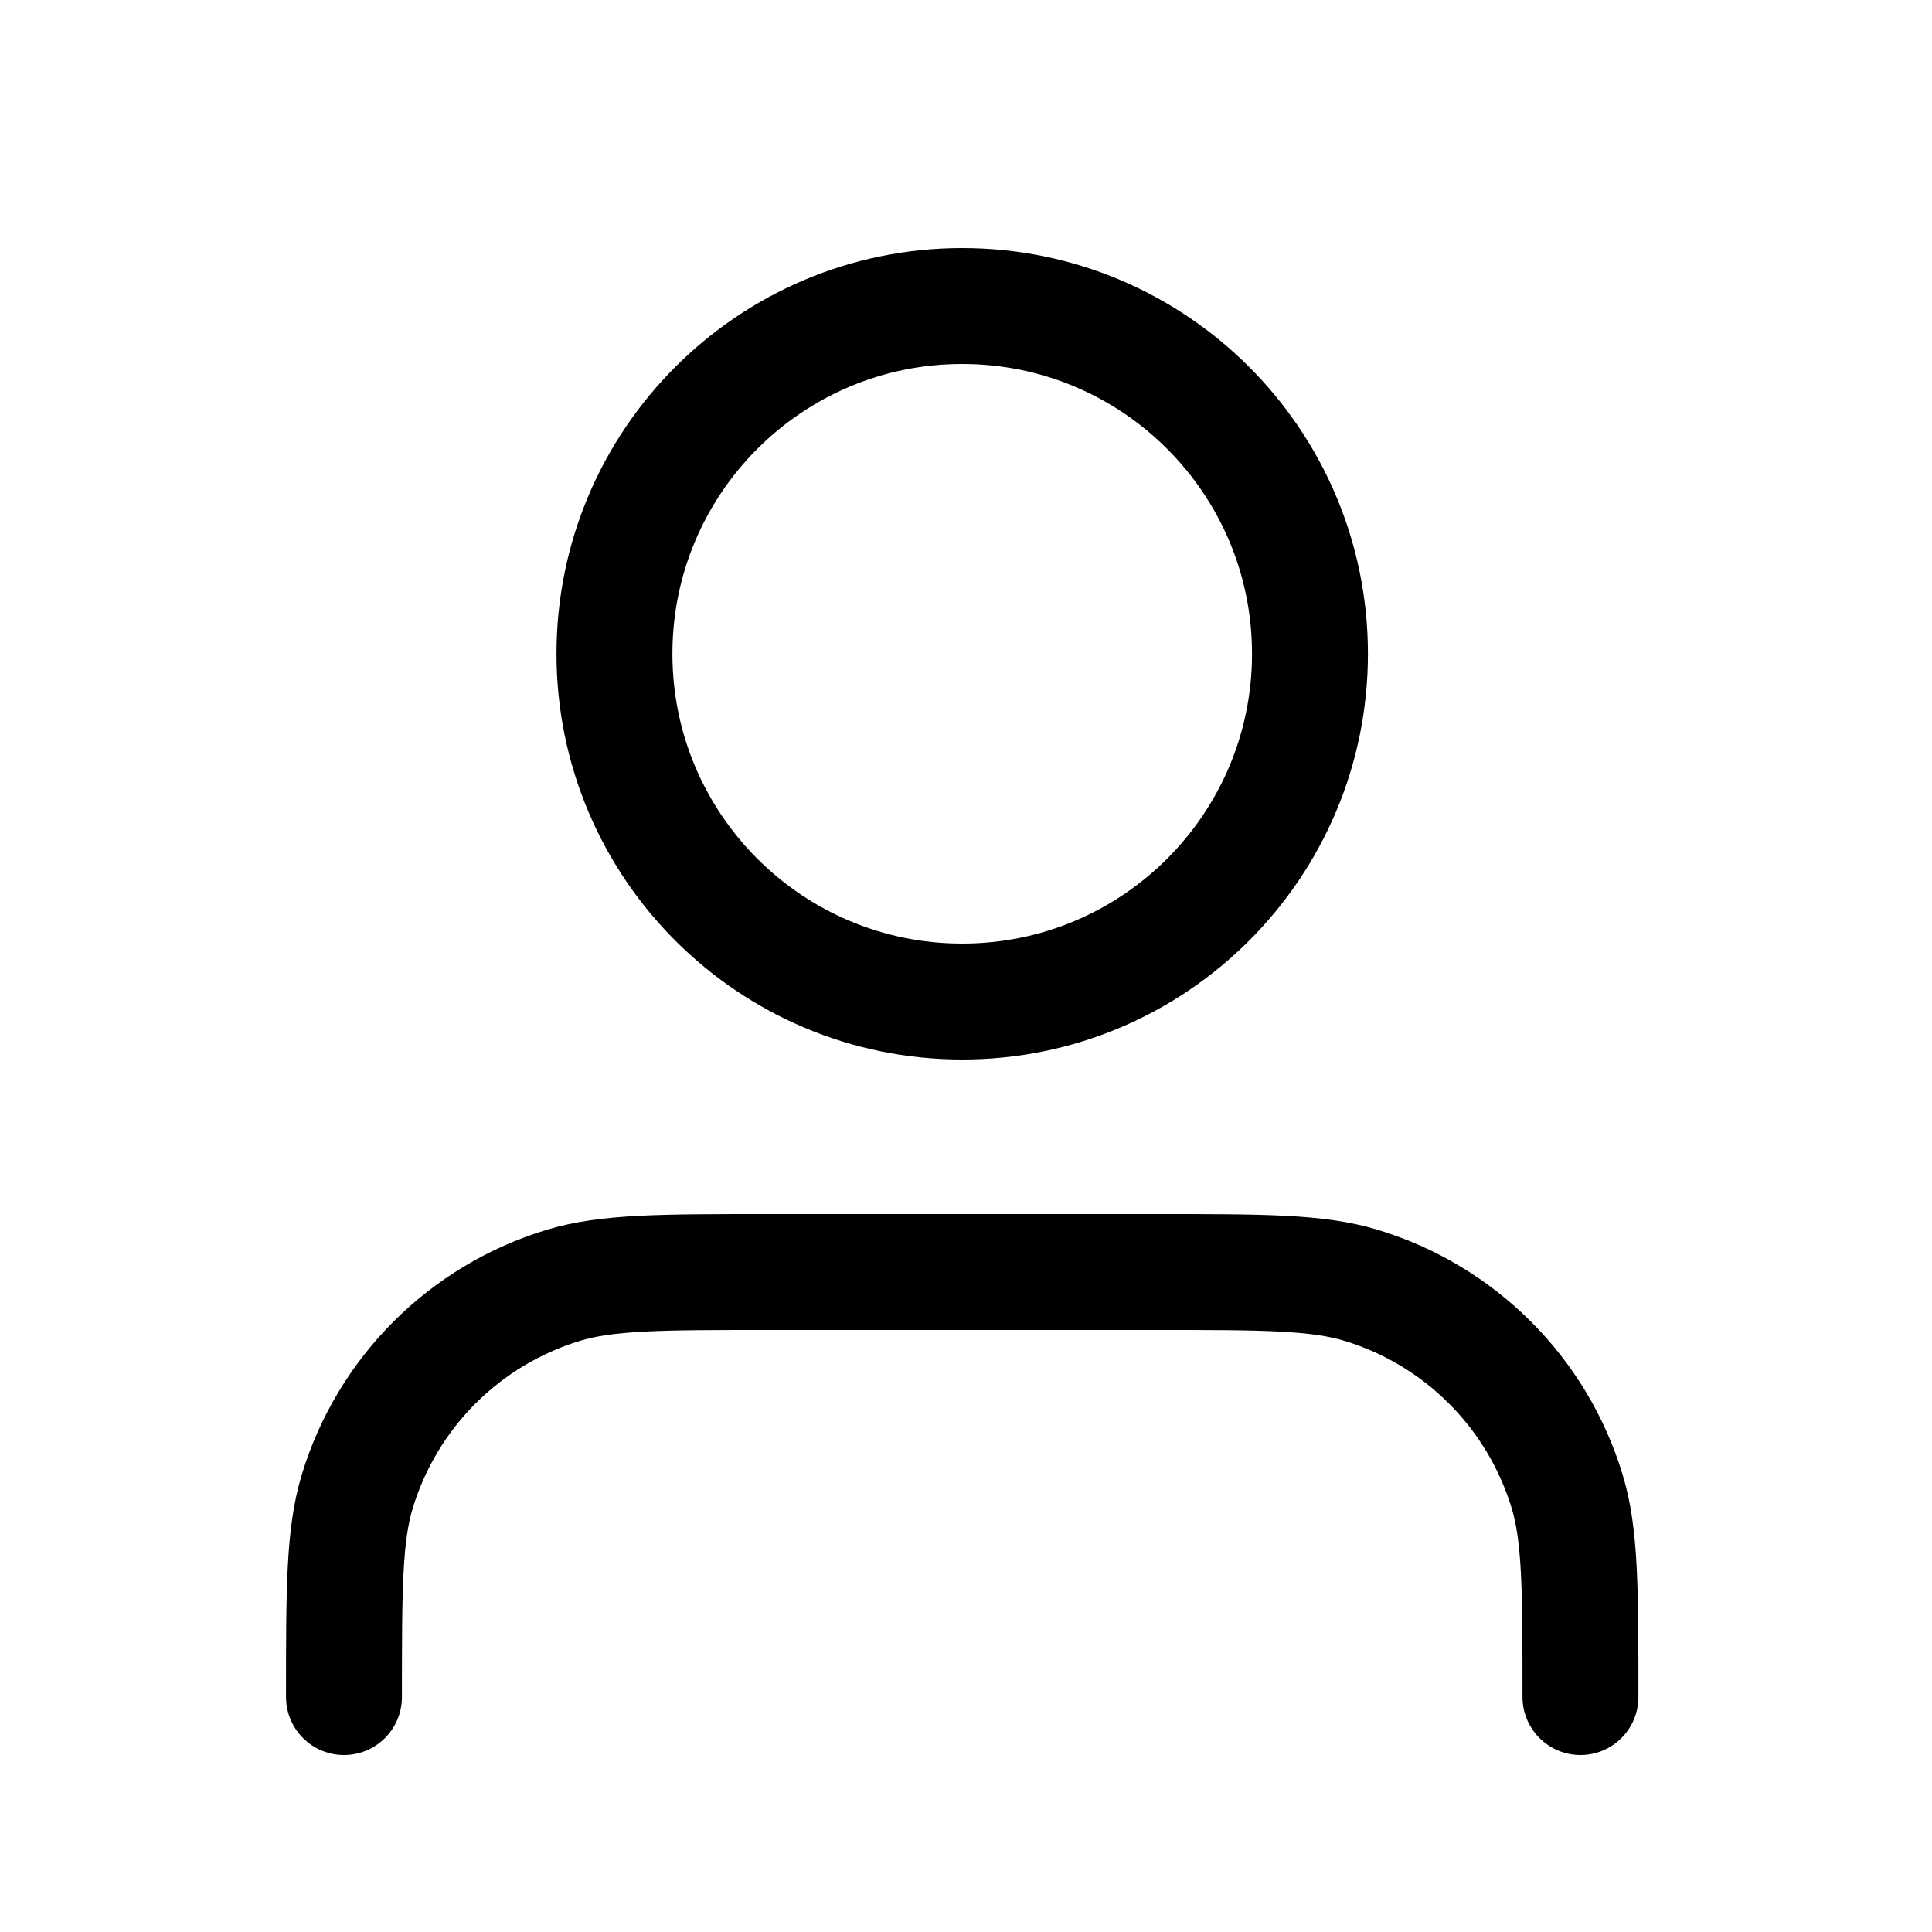 <svg width="25" height="25" viewBox="0 0 25 25" fill="none" xmlns="http://www.w3.org/2000/svg">
<path d="M20.451 21.96C20.451 20.564 20.451 19.867 20.279 19.299C19.891 18.02 18.891 17.02 17.612 16.632C17.044 16.46 16.347 16.46 14.951 16.46H9.951C8.556 16.46 7.858 16.46 7.29 16.632C6.012 17.02 5.011 18.02 4.623 19.299C4.451 19.867 4.451 20.564 4.451 21.96M16.951 8.46C16.951 10.945 14.937 12.96 12.451 12.96C9.966 12.96 7.951 10.945 7.951 8.46C7.951 5.975 9.966 3.96 12.451 3.96C14.937 3.96 16.951 5.975 16.951 8.46Z" stroke="black" stroke-width="1.5" stroke-linecap="round" stroke-linejoin="round"/>
</svg>
